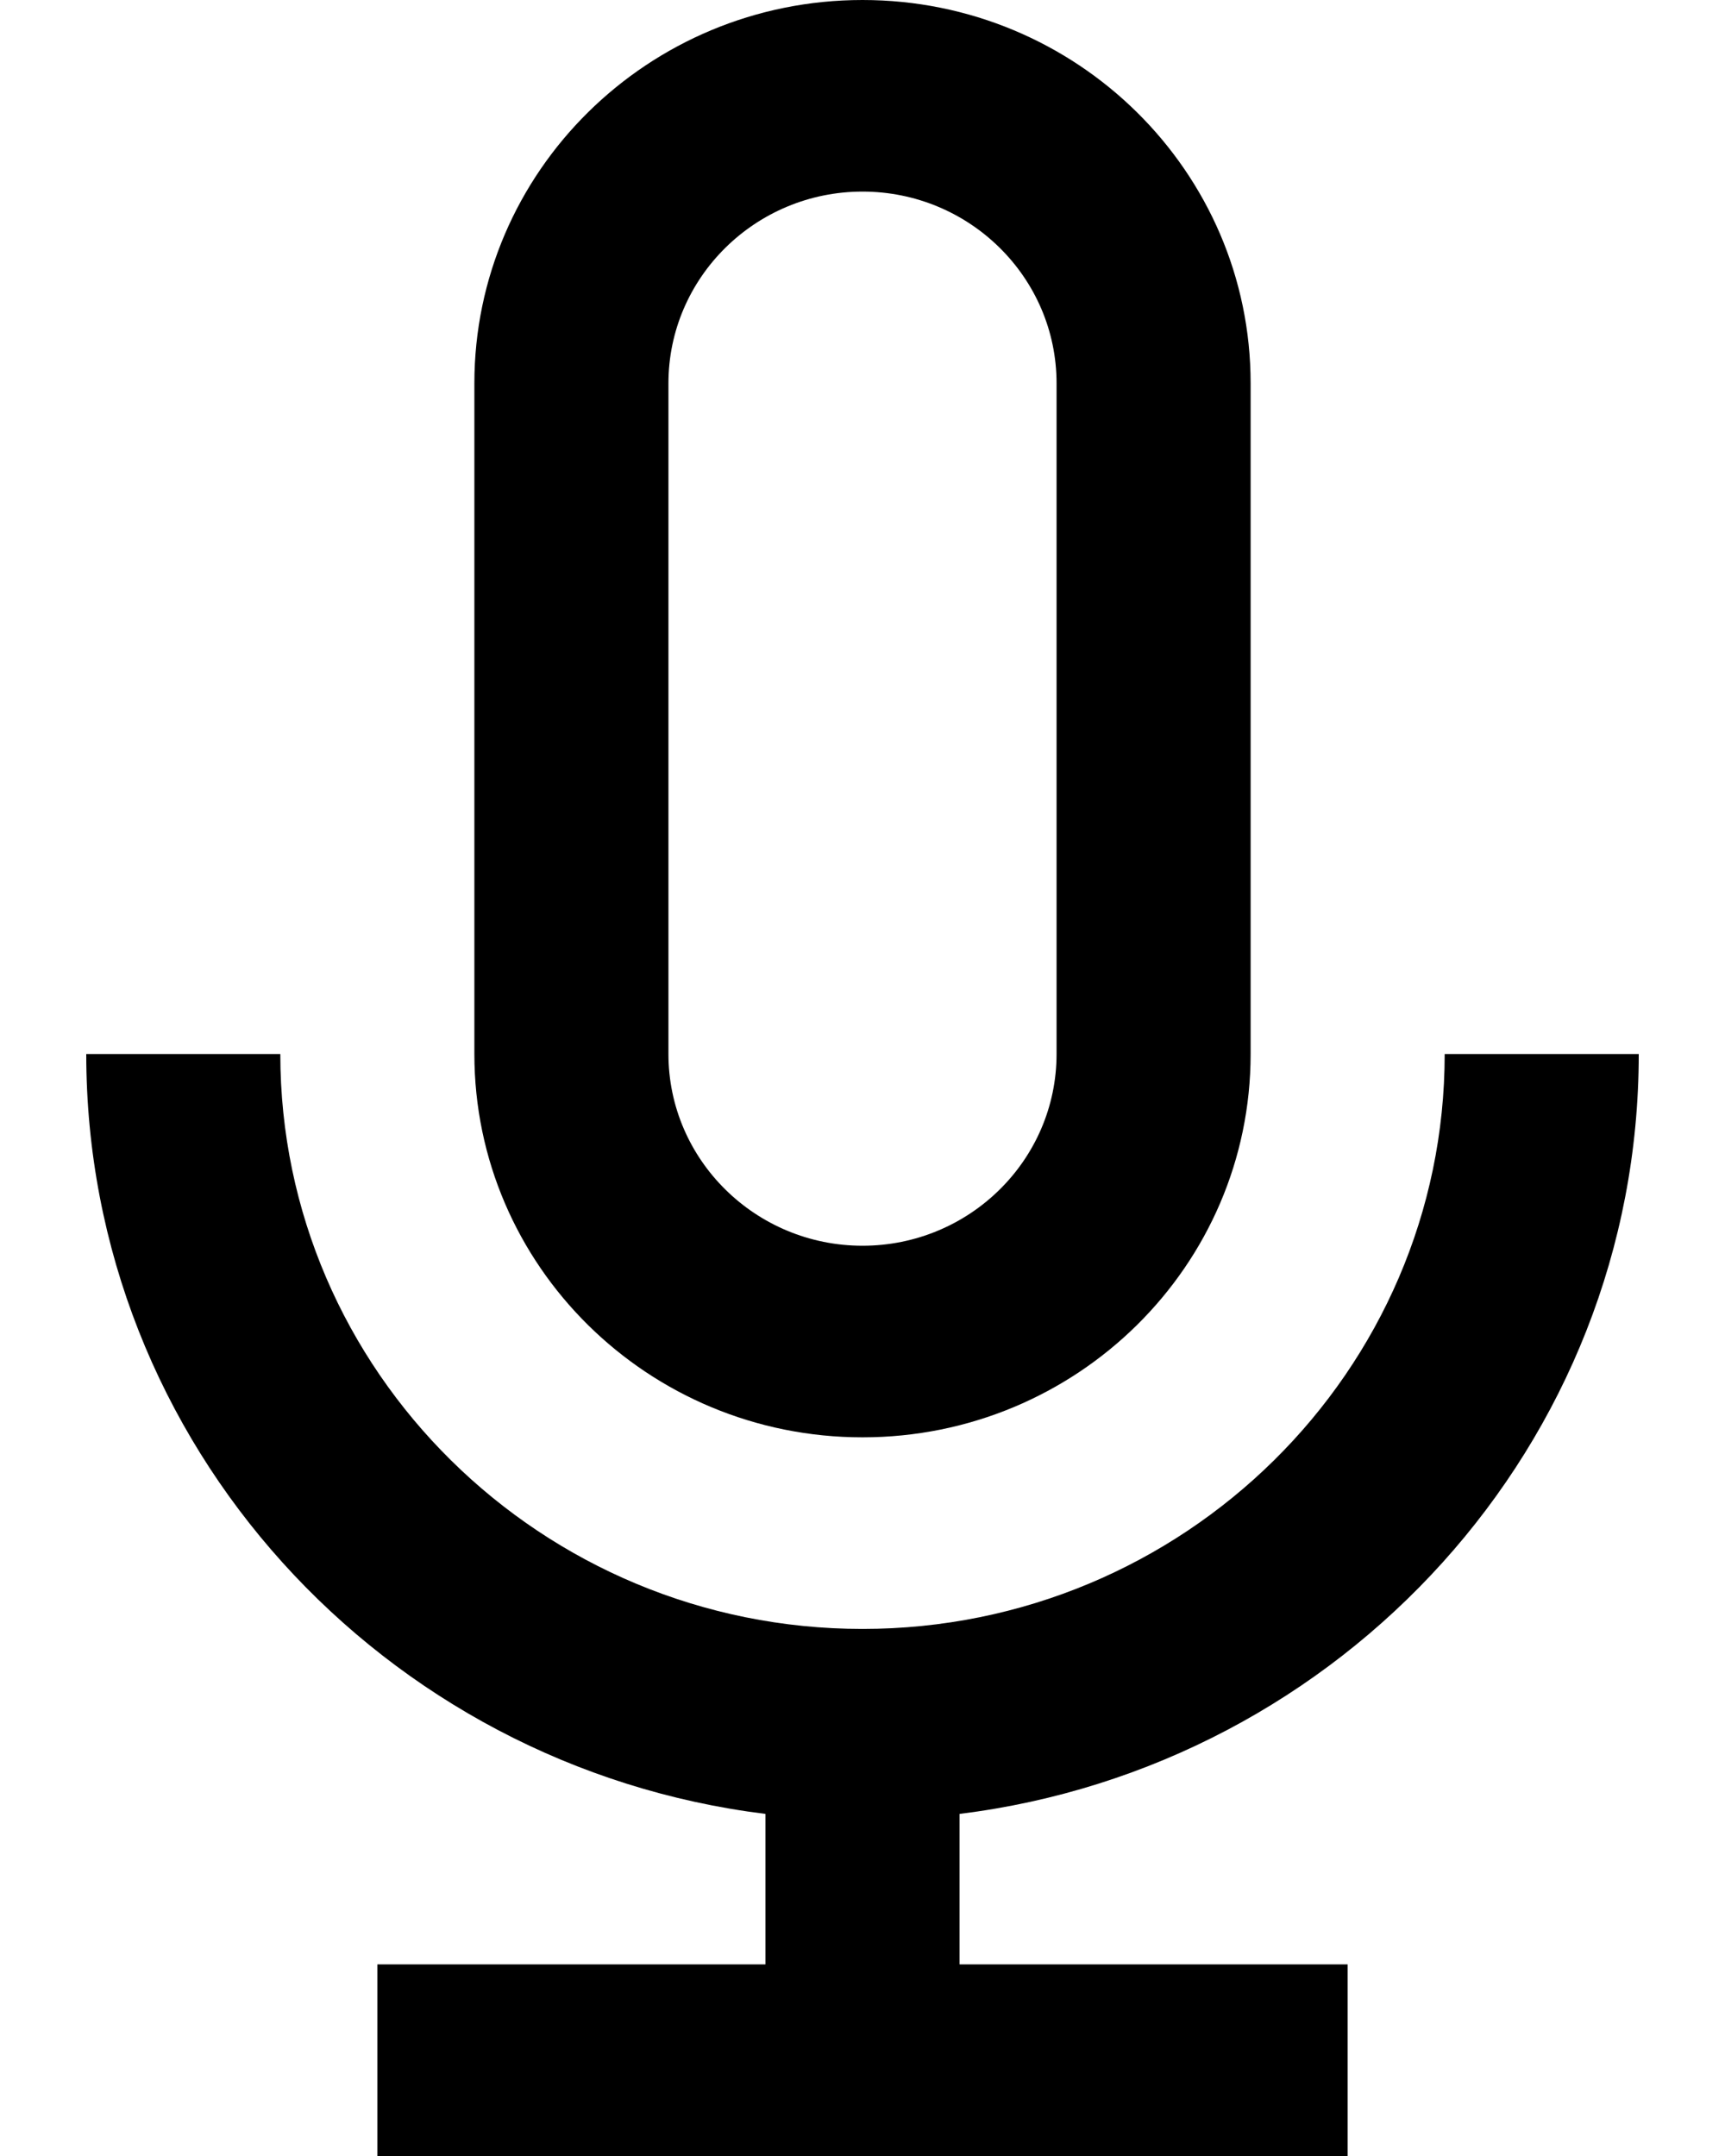 <svg width="12" height="15" viewBox="0 0 12 15" fill="none" xmlns="http://www.w3.org/2000/svg">
<path d="M6 10C7.491 10 8.7 8.806 8.7 7.333V2.667C8.7 1.194 7.491 0 6 0C4.509 0 3.3 1.194 3.3 2.667V7.333C3.3 8.806 4.509 10 6 10ZM4.65 2.667C4.65 1.931 5.256 1.333 6 1.333C6.745 1.333 7.35 1.931 7.35 2.667V7.333C7.35 8.069 6.745 8.667 6 8.667C5.256 8.667 4.65 8.069 4.65 7.333V2.667Z" fill="currentColor"/>
<path d="M11.4 7.333H10.05C10.05 9.539 8.233 11.333 6 11.333C3.767 11.333 1.95 9.539 1.95 7.333H0.6C0.6 10.048 2.666 12.291 5.325 12.62V13.667H2.625V15H9.375V13.667H6.675V12.62C9.335 12.291 11.4 10.048 11.4 7.333Z" fill="currentColor"/>
</svg>
